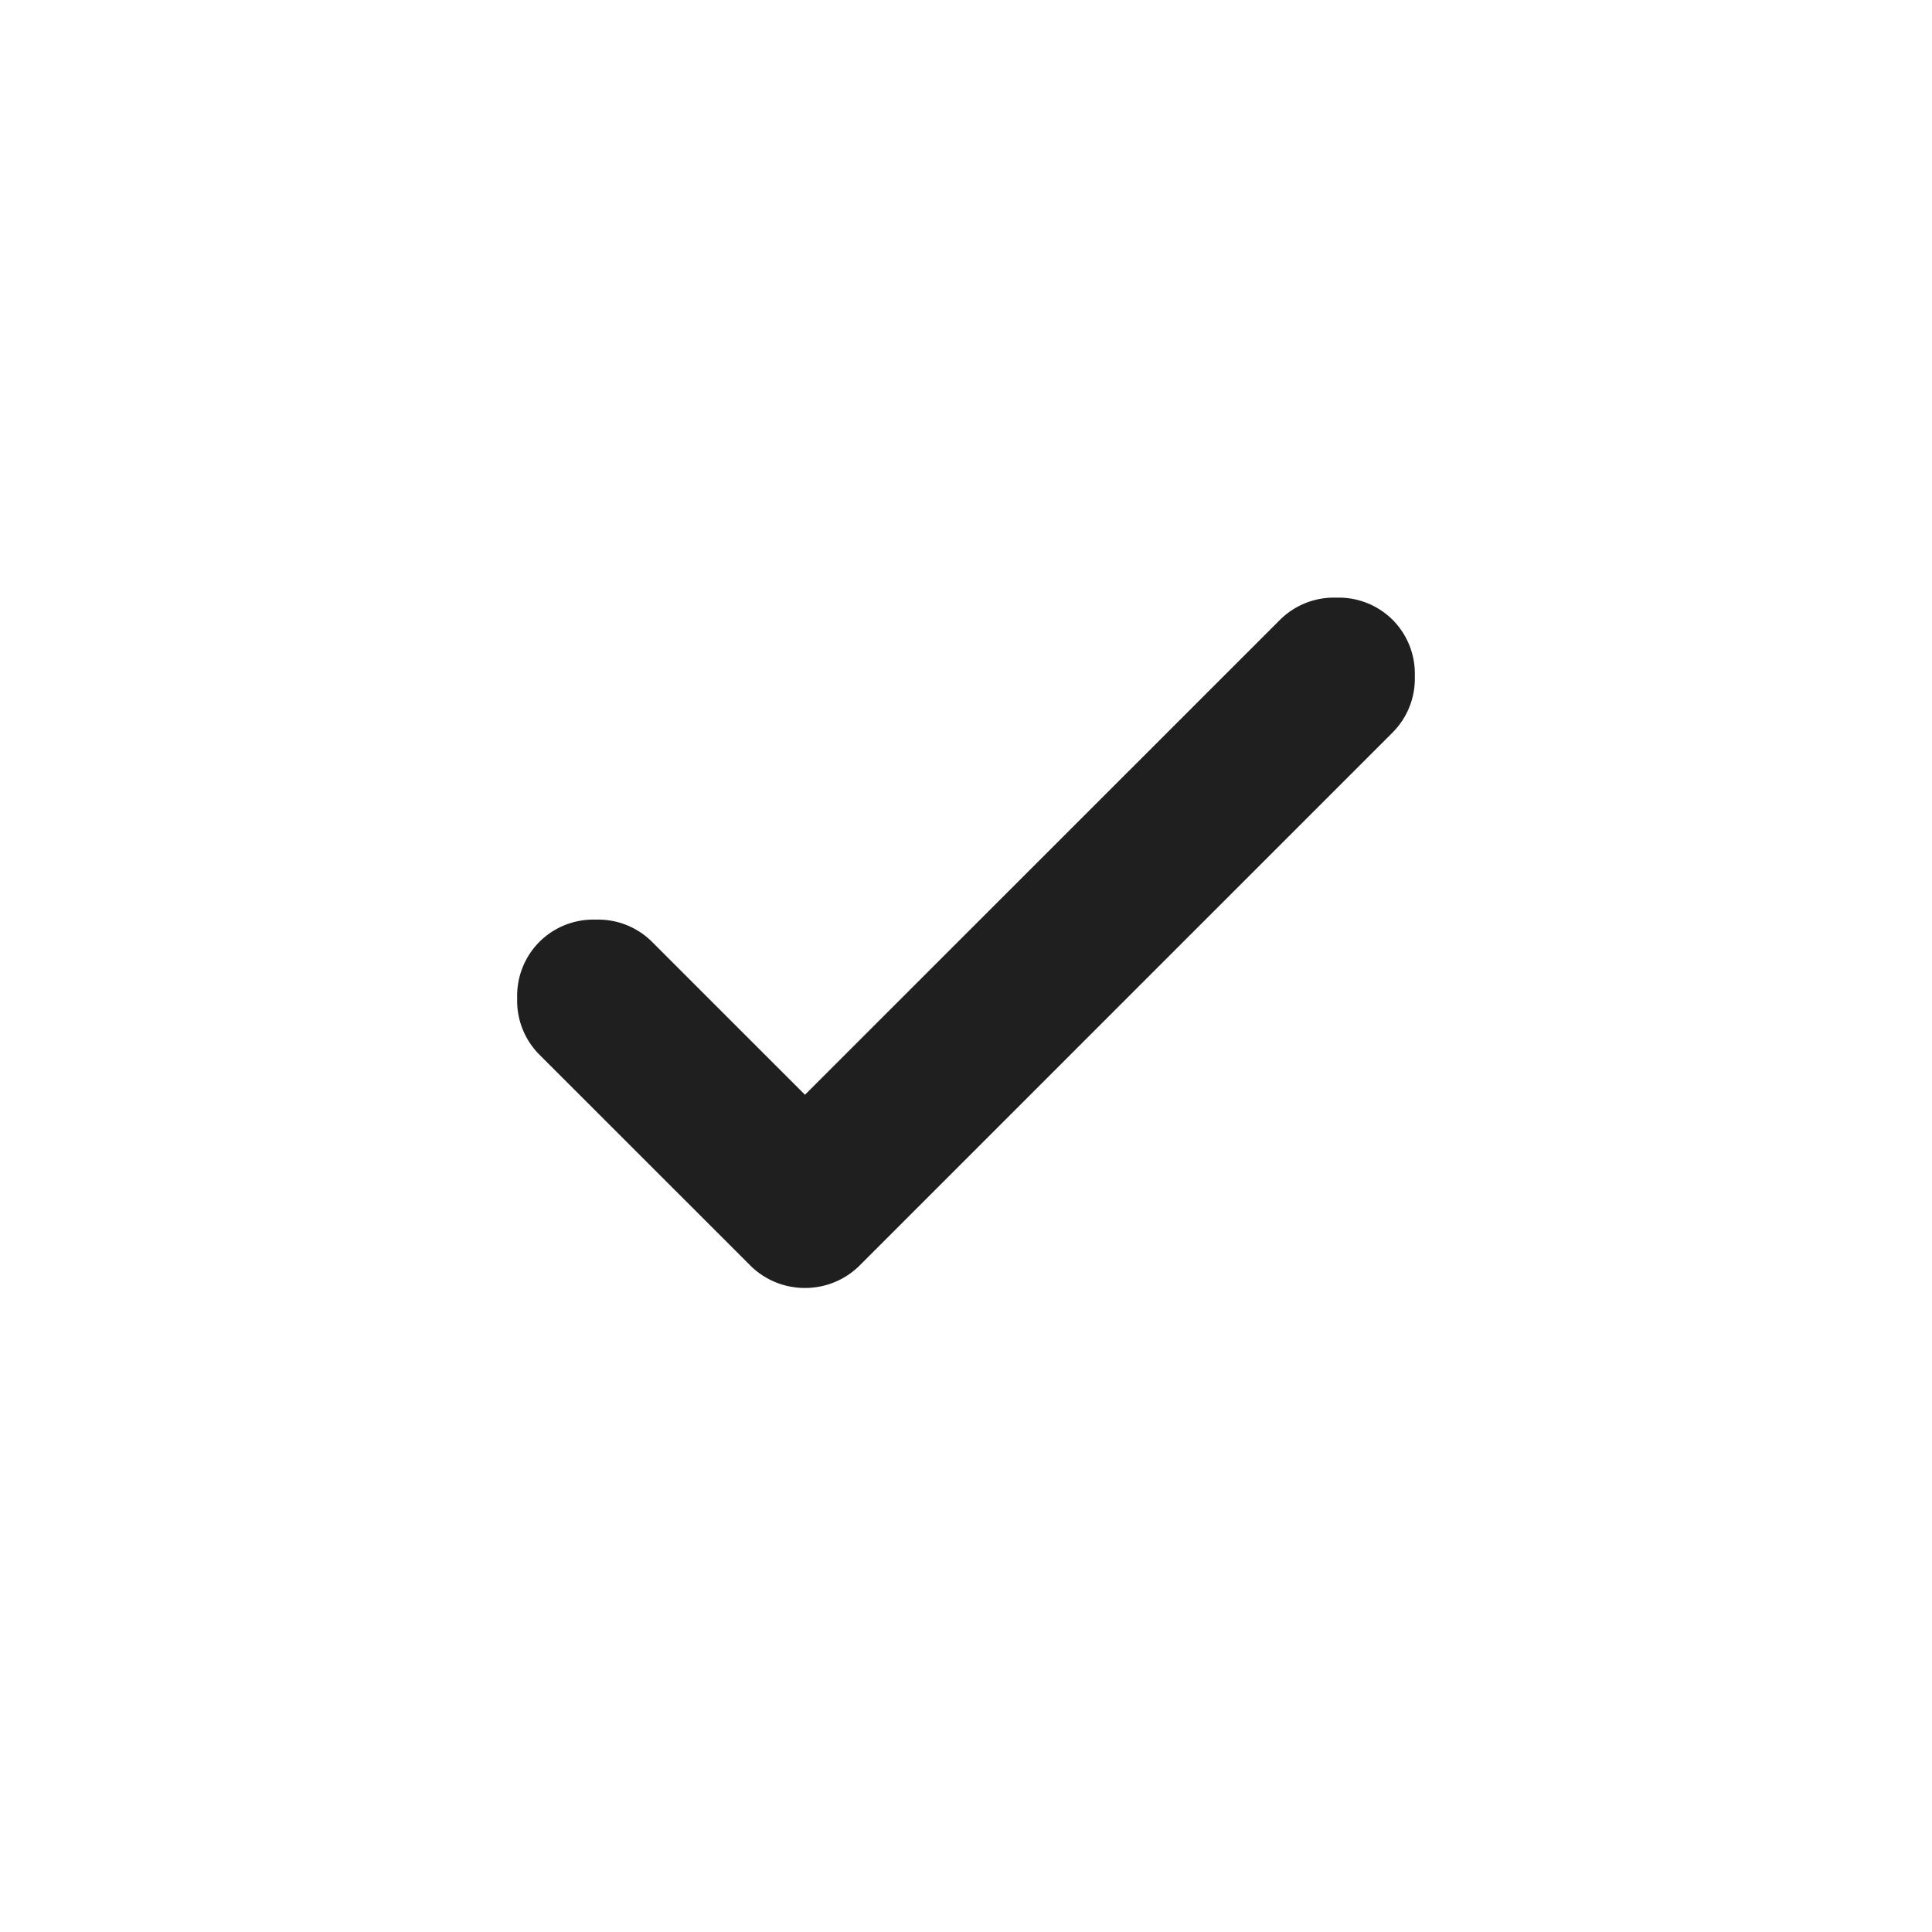 <svg xmlns="http://www.w3.org/2000/svg" width="20" height="20" fill="none" viewBox="0 0 20 20">
  <path fill="#201F1F" d="m8.333 11.333 4.917-4.916a.79.79 0 0 1 .583-.23.79.79 0 0 1 .584.23.79.79 0 0 1 .229.583.79.79 0 0 1-.23.583l-5.5 5.5a.8.8 0 0 1-.583.25.8.8 0 0 1-.583-.25l-2.167-2.166a.79.79 0 0 1-.229-.584.79.79 0 0 1 .23-.583.79.79 0 0 1 .583-.23.79.79 0 0 1 .583.23l1.583 1.583Z"/>
</svg>
